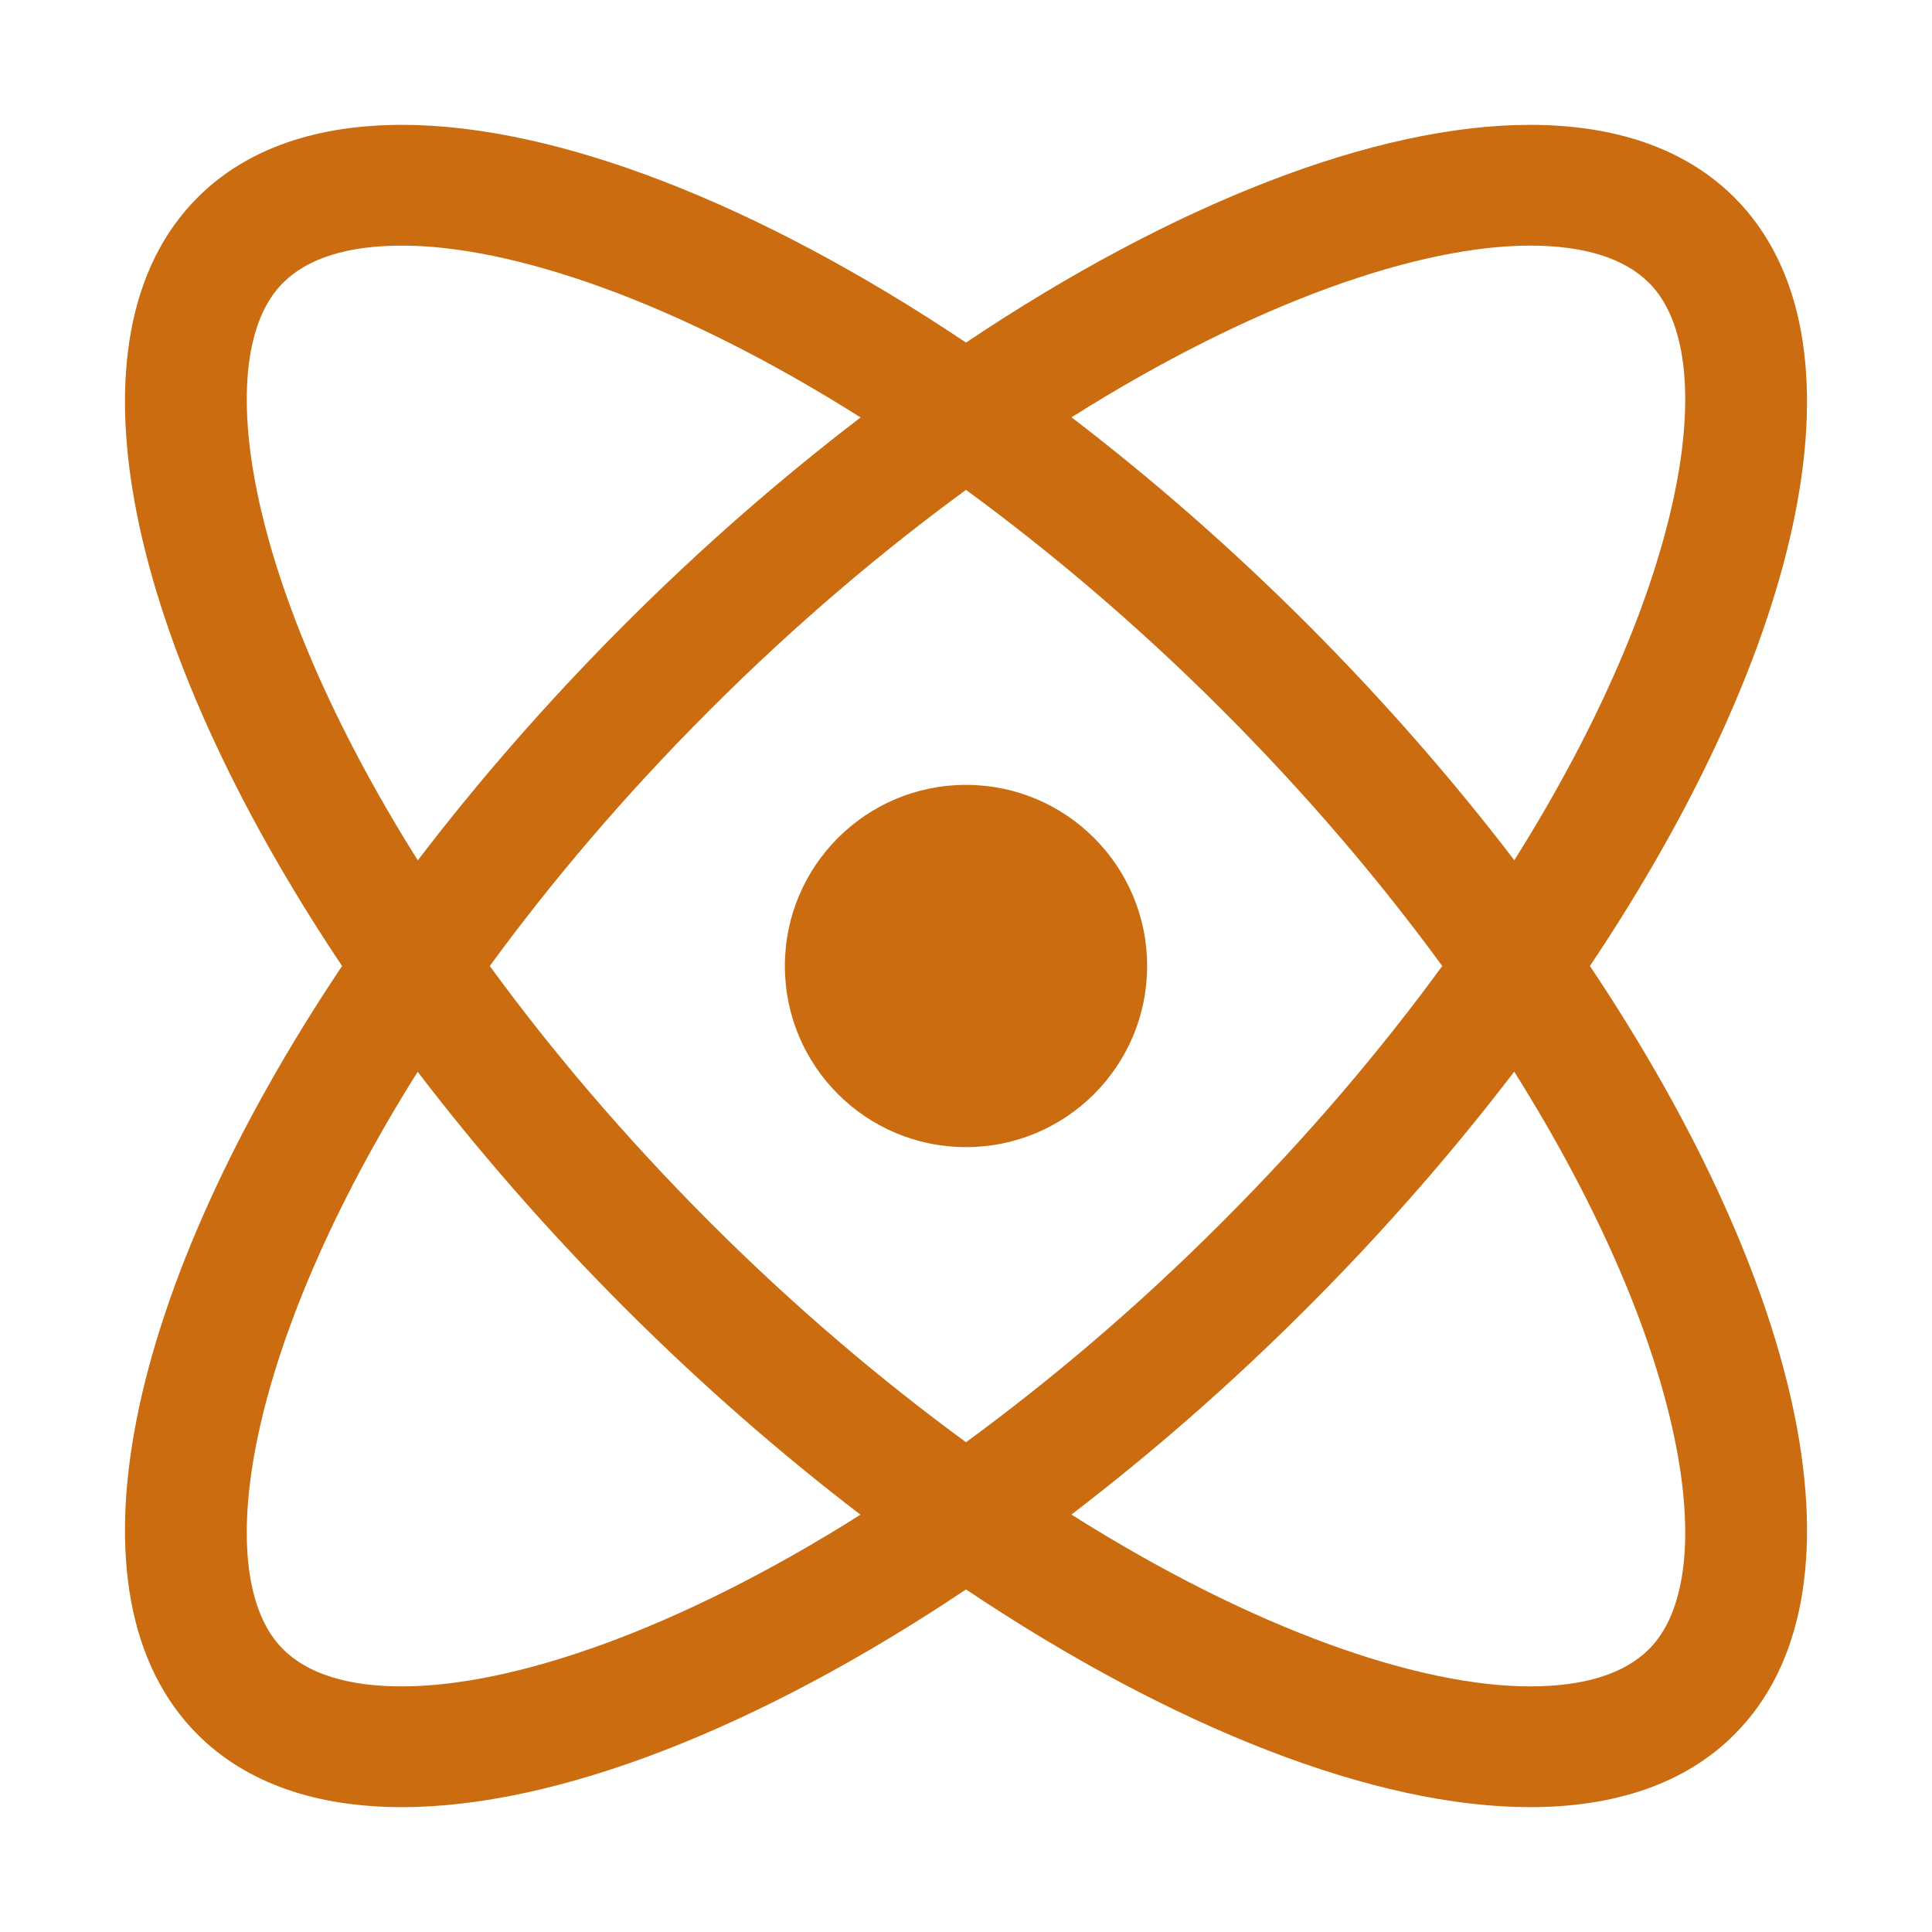 <svg slot="icon"
    xmlns="http://www.w3.org/2000/svg"
    width="1em"
    height="1em"
    viewBox="0 0 16 16"
    role="img"
    aria-label="atom">
  <path fill="#CA6C0F" d="M14.364,1.636c-0.409-0.409-0.992-0.602-1.693-0.602 c-1.278,0-2.949,0.65-4.671,1.803C6.278,1.684,4.607,1.034,3.329,1.034 c-0.701,0-1.285,0.193-1.693,0.602C0.483,2.789,1.047,5.333,2.833,8 c-1.786,2.667-2.35,5.211-1.197,6.364c0.409,0.409,0.992,0.602,1.693,0.602 c1.278,0,2.949-0.65,4.671-1.803c1.722,1.153,3.393,1.803,4.671,1.803 c0.701,0,1.285-0.193,1.693-0.602C15.517,13.211,14.953,10.667,13.167,8 C14.953,5.333,15.517,2.789,14.364,1.636z M12.671,2.034c0.449,0,0.78,0.104,0.986,0.309 c0.609,0.609,0.314,2.507-1.116,4.781c-0.503-0.658-1.075-1.315-1.712-1.953 c-0.638-0.638-1.296-1.211-1.955-1.715C10.405,2.49,11.767,2.034,12.671,2.034z M11.944,8 c-0.506,0.693-1.108,1.406-1.823,2.121C9.407,10.836,8.693,11.436,8,11.944 c-0.693-0.508-1.407-1.108-2.121-1.822C5.164,9.406,4.562,8.693,4.056,8 C4.562,7.308,5.164,6.594,5.879,5.879c0.715-0.715,1.428-1.315,2.121-1.822 c0.693,0.508,1.407,1.108,2.121,1.822C10.836,6.594,11.438,7.308,11.944,8z M2.343,2.343 C2.548,2.138,2.88,2.034,3.329,2.034c0.904,0,2.266,0.455,3.798,1.423 c-0.659,0.504-1.317,1.076-1.955,1.715c-0.637,0.637-1.209,1.295-1.712,1.953 C2.029,4.85,1.734,2.952,2.343,2.343z M3.329,13.966c-0.449,0-0.781-0.104-0.986-0.309 c-0.609-0.609-0.314-2.507,1.116-4.781c0.503,0.658,1.075,1.315,1.712,1.953 c0.638,0.638,1.296,1.211,1.955,1.715C5.595,13.511,4.233,13.966,3.329,13.966z M13.657,13.657 c-0.205,0.205-0.537,0.309-0.986,0.309c-0.904,0-2.265-0.455-3.798-1.423 c0.659-0.504,1.317-1.076,1.955-1.715c0.637-0.637,1.209-1.295,1.712-1.953 C13.971,11.15,14.266,13.048,13.657,13.657z"/>
  <circle fill="#CA6C0F" cx="8" cy="8" r="1.5"/>
</svg>

